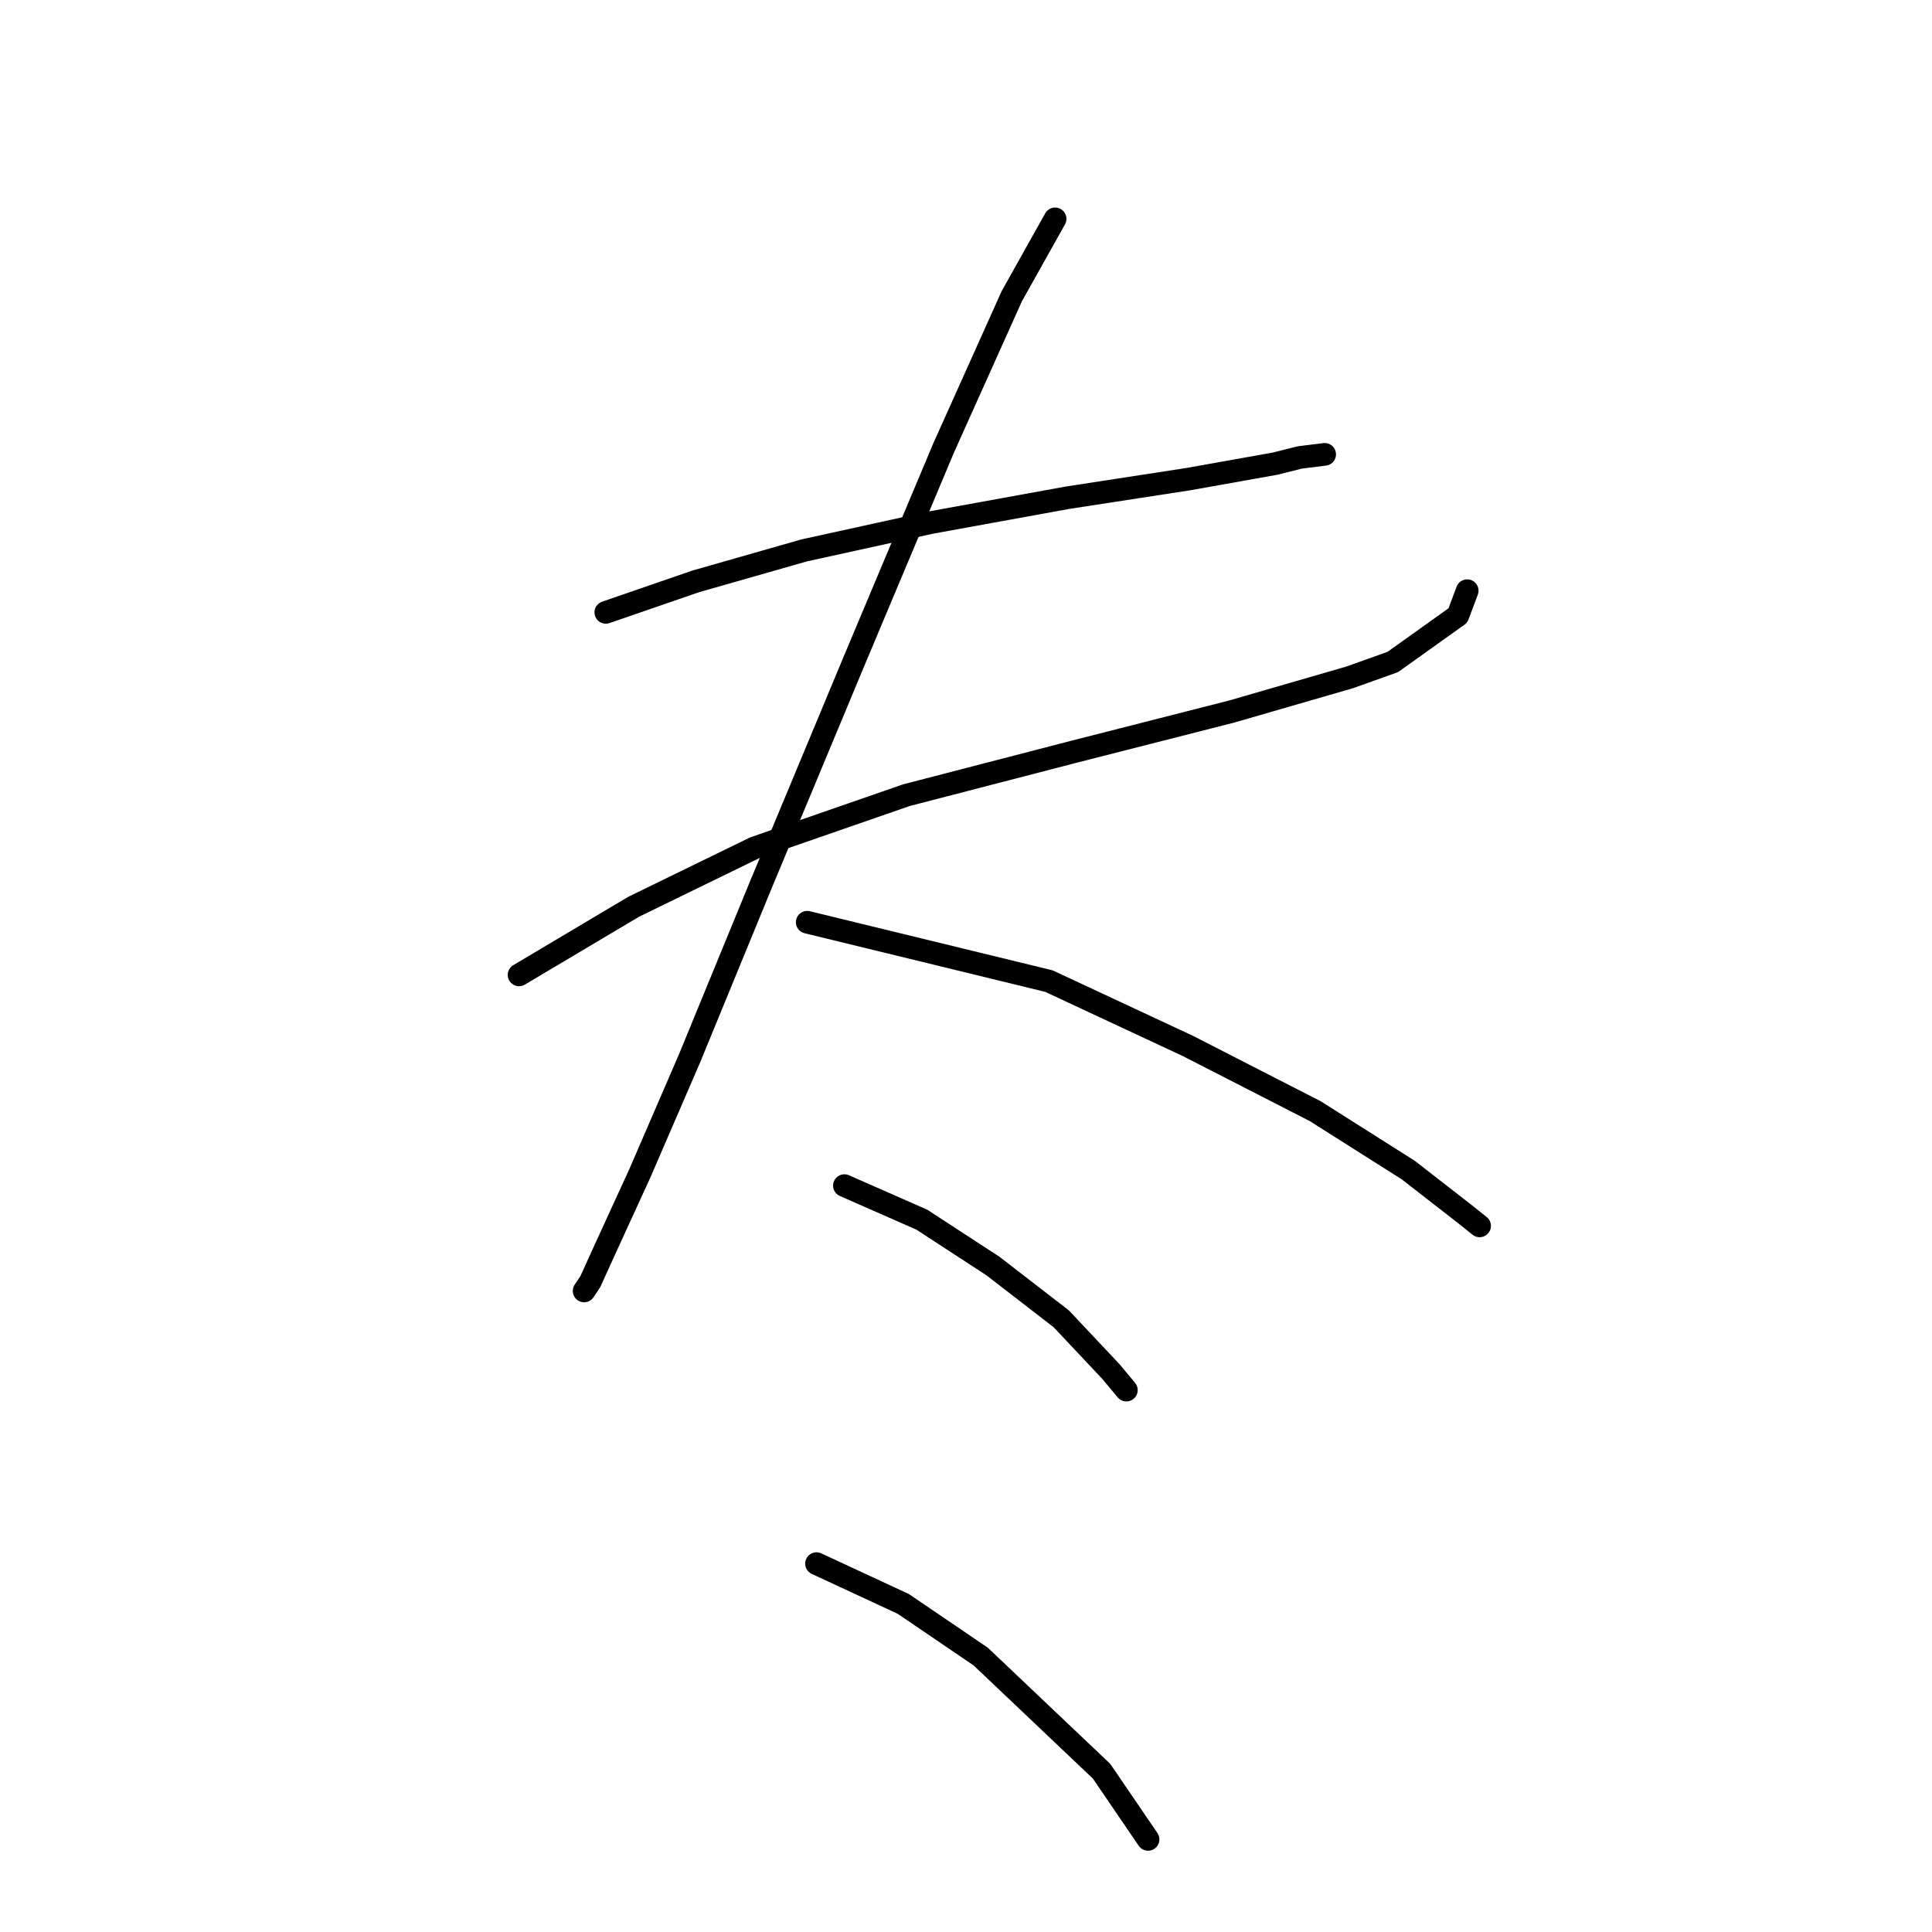 <?xml version="1.0" standalone="no"?>
    <svg width="256" height="256" xmlns="http://www.w3.org/2000/svg" version="1.1">
    <polyline stroke="black" stroke-width="3" stroke-linecap="round" fill="transparent" stroke-linejoin="round" points="80.273 81.143 92.18 77.037 106.55 72.932 123.383 69.236 141.448 65.952 157.46 63.488 168.956 61.436 172.241 60.614 175.526 60.204 175.526 60.204 " />
        <polyline stroke="black" stroke-width="3" stroke-linecap="round" fill="transparent" stroke-linejoin="round" points="68.777 129.18 83.968 120.147 99.98 112.346 120.098 105.367 142.269 99.619 163.208 94.281 178.81 89.765 184.558 87.712 193.18 81.554 194.412 78.269 194.412 78.269 " />
        <polyline stroke="black" stroke-width="3" stroke-linecap="round" fill="transparent" stroke-linejoin="round" points="139.806 29 134.058 39.265 125.025 59.383 113.119 87.712 100.802 117.273 91.358 140.265 84.789 155.456 80.273 165.31 78.22 169.826 77.399 171.058 77.399 171.058 " />
        <polyline stroke="black" stroke-width="3" stroke-linecap="round" fill="transparent" stroke-linejoin="round" points="106.96 122.2 138.985 130.001 157.46 138.623 174.294 147.245 186.611 155.046 194.001 160.794 196.054 162.436 196.054 162.436 " />
        <polyline stroke="black" stroke-width="3" stroke-linecap="round" fill="transparent" stroke-linejoin="round" points="111.887 157.099 122.151 161.615 131.594 167.773 140.627 174.753 147.196 181.733 149.249 184.196 149.249 184.196 " />
        <polyline stroke="black" stroke-width="3" stroke-linecap="round" fill="transparent" stroke-linejoin="round" points="108.192 207.188 119.688 212.526 129.952 219.505 145.964 234.697 152.123 243.729 152.123 243.729 " />
        </svg>